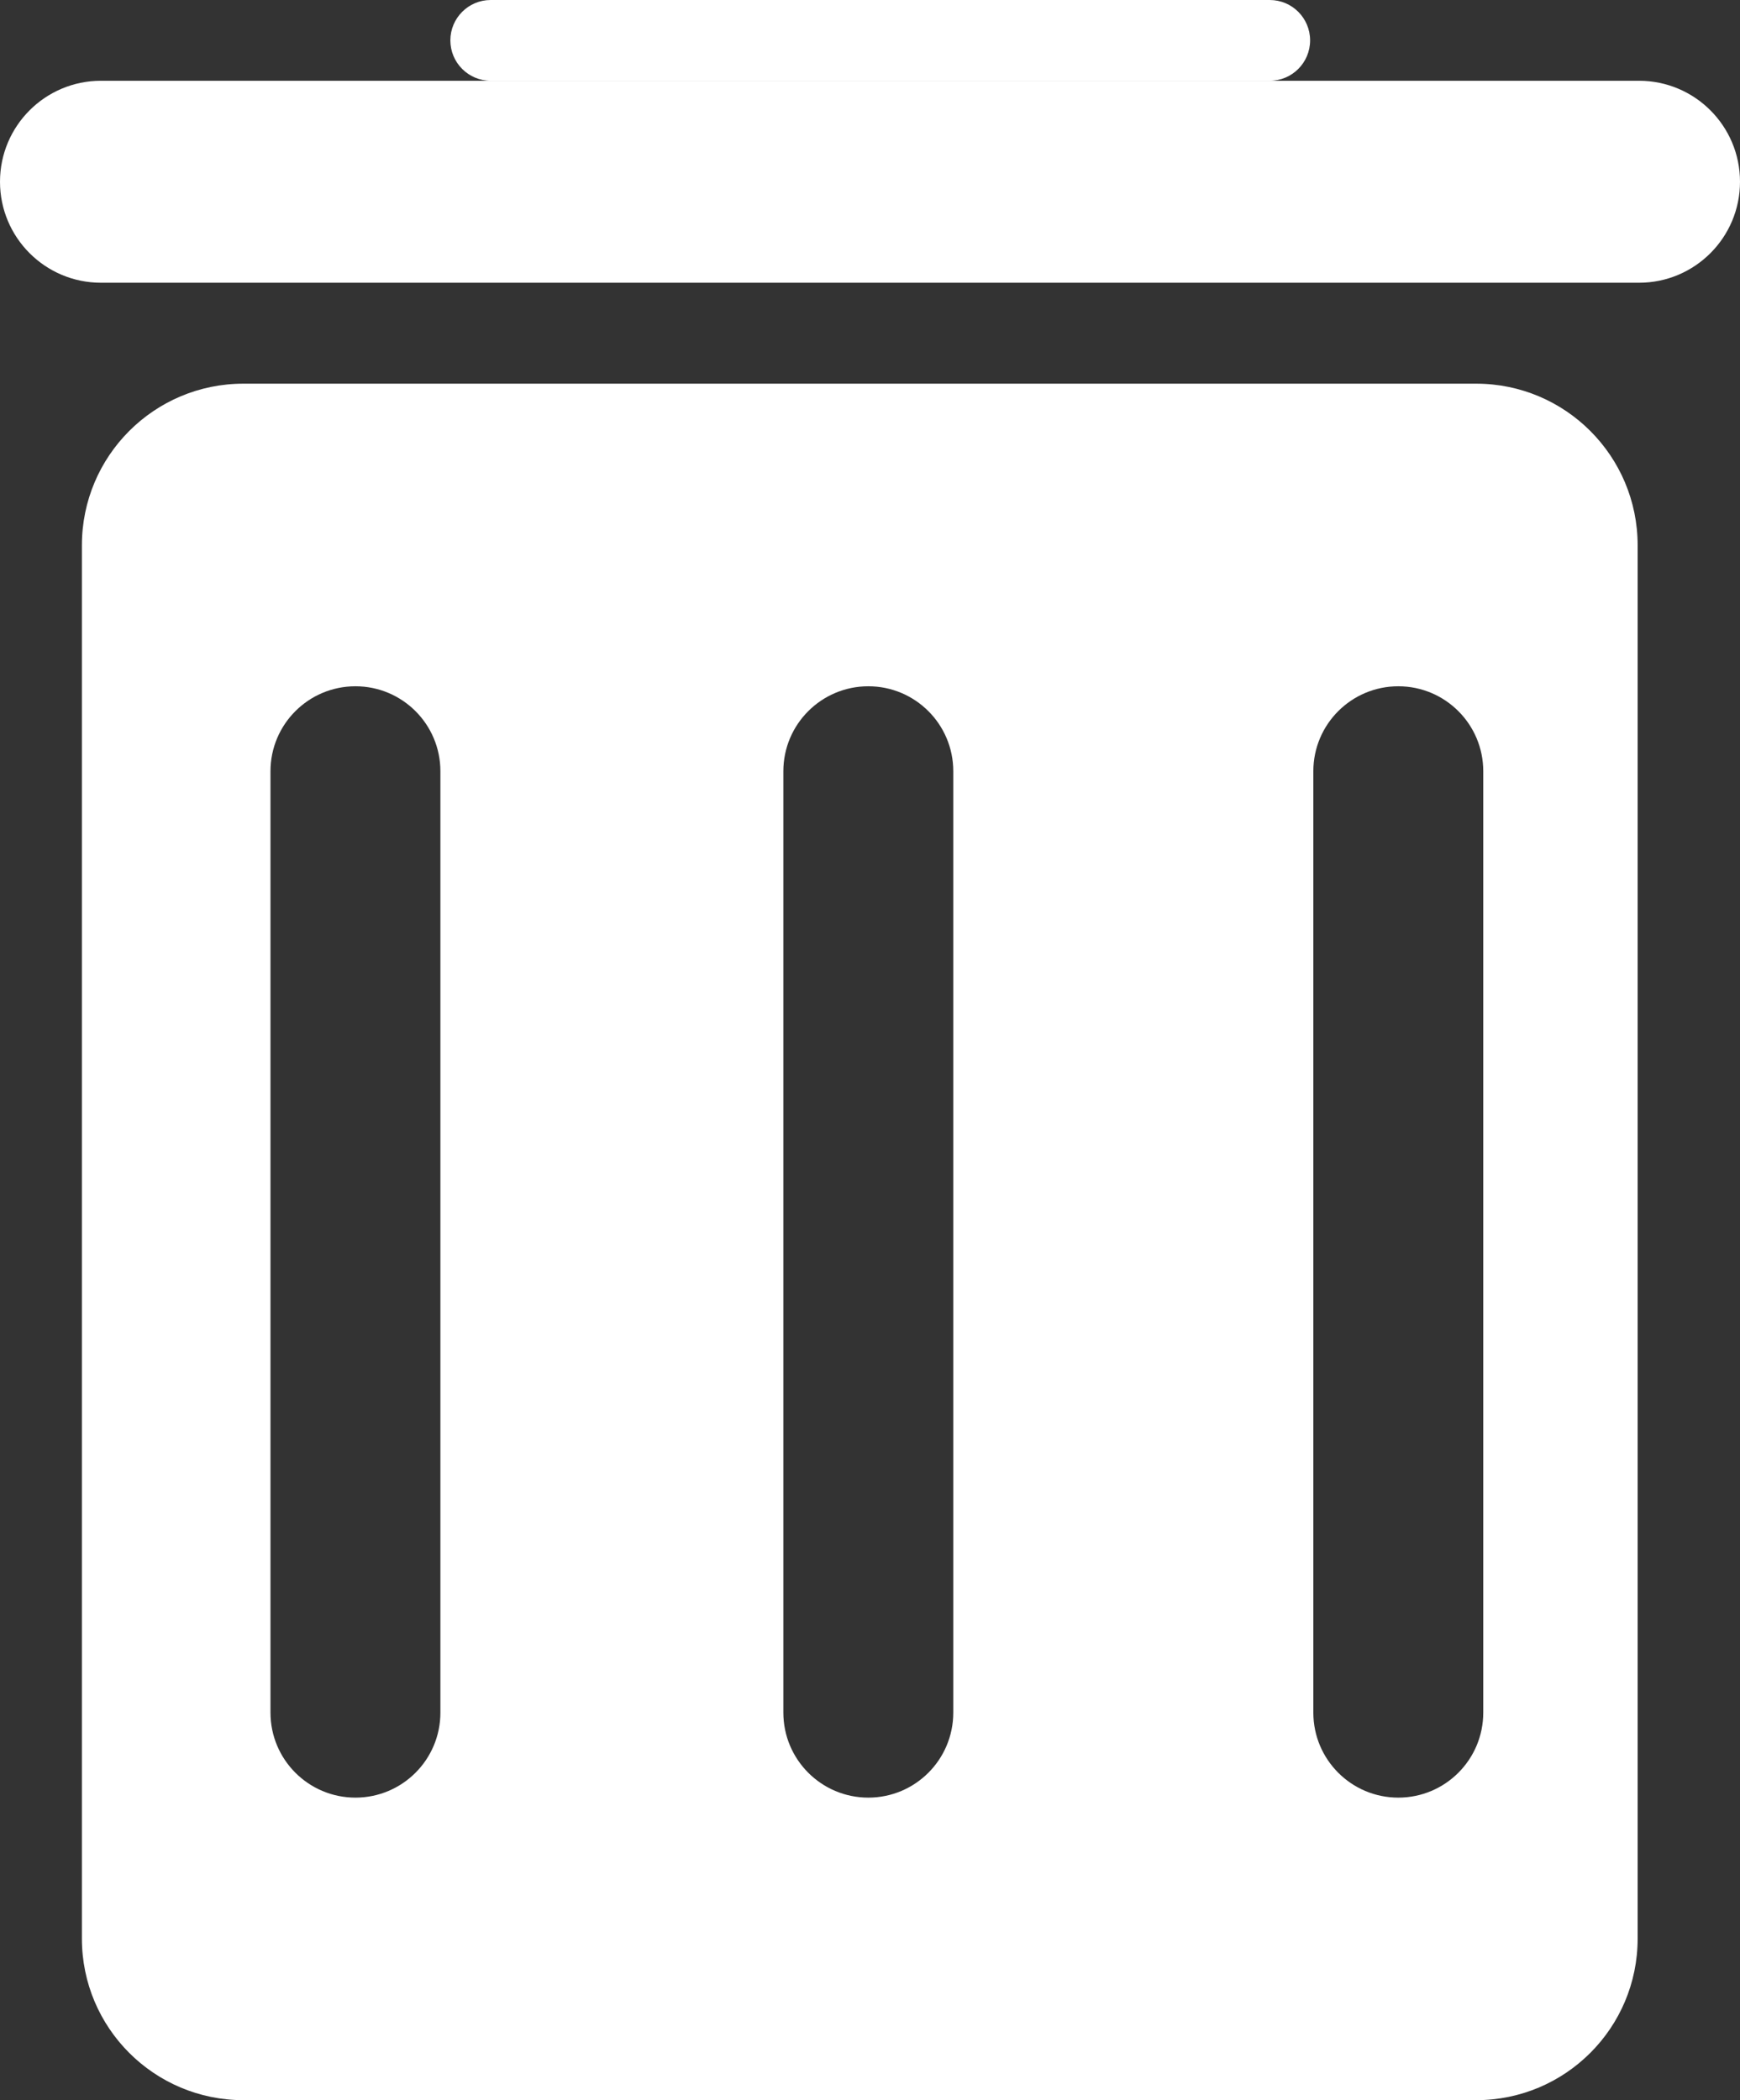 <?xml version="1.0" encoding="UTF-8"?>
<svg width="29px" height="35px" viewBox="0 0 29 35" version="1.1" xmlns="http://www.w3.org/2000/svg" xmlns:xlink="http://www.w3.org/1999/xlink">
    <rect x="0" y="0" width="29" height="35" fill="#333333" stroke="none"/>
    <!-- Generator: Sketch 52.6 (67491) - http://www.bohemiancoding.com/sketch -->
    <title>trash-white</title>
    <desc>Created with Sketch.</desc>
    <g id="Page-1" stroke="none" stroke-width="1" fill="none" fill-rule="evenodd">
        <g id="Artboard" transform="translate(-402, -1230)" fill="#FFFFFF">
            <g id="trash-white" transform="translate(402, 1230)">
                <path d="M4.057,6.394 L24.602,6.394 C26.089,6.394 27.294,7.6 27.294,9.087 L27.294,32.308 C27.294,33.795 26.089,35 24.602,35 L4.057,35 C2.57,35 1.365,33.795 1.365,32.308 L1.365,9.087 C1.365,7.6 2.57,6.394 4.057,6.394 Z M7.34,12.853 C7.34,12.071 6.706,11.437 5.924,11.437 C5.142,11.437 4.508,12.071 4.508,12.853 L4.508,28.541 C4.508,29.324 5.142,29.958 5.924,29.958 C6.706,29.958 7.34,29.324 7.34,28.541 L7.34,12.853 Z M15.888,12.853 C15.888,12.071 15.254,11.437 14.472,11.437 C13.69,11.437 13.056,12.071 13.056,12.853 L13.056,28.541 C13.056,29.324 13.69,29.958 14.472,29.958 C15.254,29.958 15.888,29.324 15.888,28.541 L15.888,12.853 Z M24.721,12.853 C24.721,12.071 24.087,11.437 23.305,11.437 C22.523,11.437 21.889,12.071 21.889,12.853 L21.889,28.541 C21.889,29.324 22.523,29.958 23.305,29.958 C24.087,29.958 24.721,29.324 24.721,28.541 L24.721,12.853 Z" id="Combined-Shape"></path>
                <path d="M1.683,1.346 L27.317,1.346 C28.247,1.346 29,2.1 29,3.029 L29,3.029 C29,3.958 28.247,4.712 27.317,4.712 L1.683,4.712 C0.753,4.712 -3.30279684e-16,3.958 -4.4408921e-16,3.029 L-2.22044605e-16,3.029 C-3.3585413e-16,2.1 0.753,1.346 1.683,1.346 Z" id="Rectangle"></path>
                <path d="M8.179,0 L21.162,1.44328993e-15 C21.534,3.84516205e-16 21.835,0.301 21.835,0.673 L21.835,0.673 C21.835,1.045 21.534,1.346 21.162,1.346 L8.179,1.346 C7.807,1.346 7.506,1.045 7.506,0.673 L7.506,0.673 C7.506,0.301 7.807,6.82857153e-17 8.179,0 Z" id="Rectangle"></path>
            </g>
        </g>
    </g>
</svg>